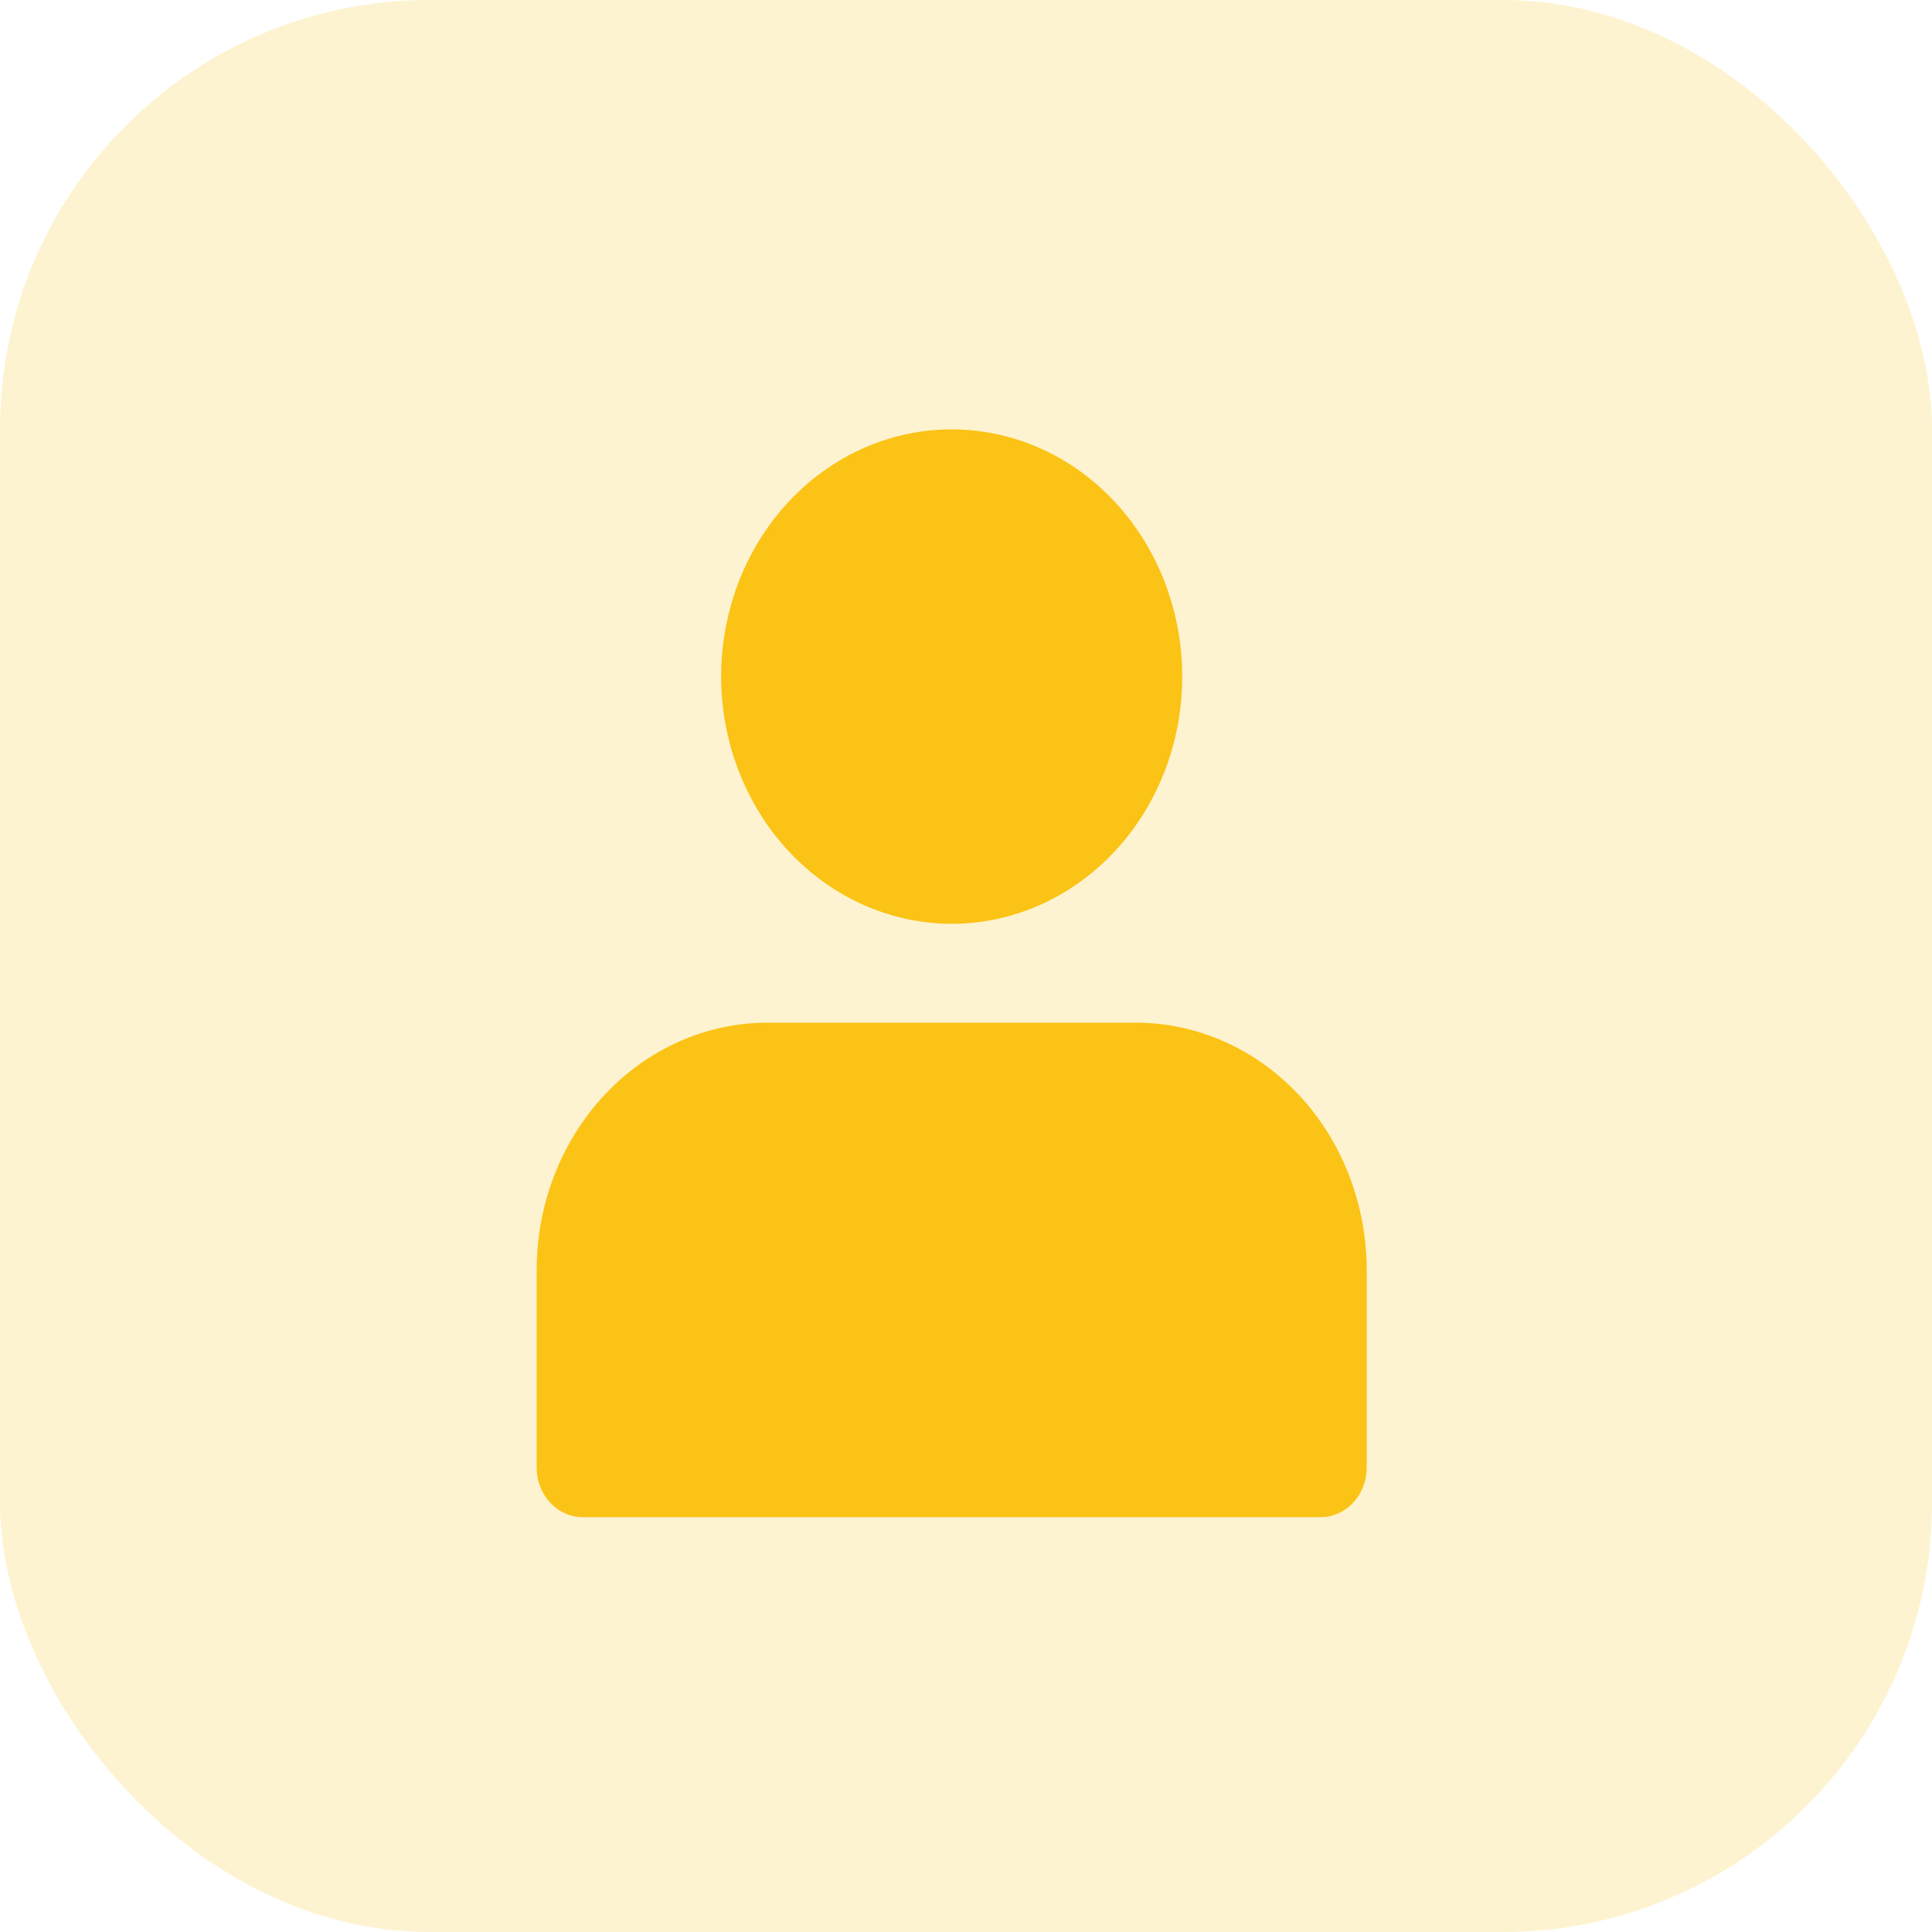 <svg width="36" height="36" viewBox="0 0 36 36" fill="none" xmlns="http://www.w3.org/2000/svg">
<rect width="36" height="36" rx="8" fill="#FBC316" fill-opacity="0.2"/>
<ellipse cx="18.093" cy="12.607" rx="3.093" ry="3.133" fill="#FBC316"/>
<path d="M17.733 17.214C18.583 17.214 19.414 16.944 20.12 16.437C20.827 15.931 21.378 15.212 21.703 14.37C22.028 13.528 22.113 12.602 21.947 11.708C21.781 10.814 21.372 9.994 20.771 9.349C20.171 8.705 19.405 8.266 18.572 8.089C17.738 7.911 16.874 8.002 16.089 8.351C15.304 8.699 14.633 9.29 14.161 10.047C13.689 10.805 13.437 11.696 13.437 12.607C13.438 13.828 13.892 14.999 14.697 15.863C15.502 16.726 16.594 17.212 17.733 17.214ZM17.733 9.843C18.243 9.843 18.742 10.005 19.166 10.309C19.59 10.612 19.92 11.044 20.115 11.549C20.31 12.054 20.361 12.61 20.262 13.146C20.162 13.682 19.917 14.175 19.556 14.561C19.196 14.948 18.736 15.211 18.236 15.318C17.736 15.425 17.218 15.37 16.747 15.161C16.276 14.951 15.873 14.597 15.59 14.143C15.307 13.688 15.156 13.153 15.156 12.607C15.156 11.874 15.427 11.171 15.911 10.652C16.394 10.134 17.05 9.843 17.733 9.843ZM10.859 28.27H24.608C24.835 28.27 25.054 28.173 25.215 28C25.376 27.827 25.467 27.593 25.467 27.349V23.663C25.465 22.442 25.012 21.271 24.207 20.407C23.401 19.544 22.309 19.058 21.171 19.056H14.296C13.157 19.058 12.065 19.544 11.26 20.407C10.454 21.271 10.001 22.442 10 23.663V27.349C10 27.593 10.091 27.827 10.252 28C10.413 28.173 10.631 28.27 10.859 28.27ZM11.719 23.663C11.719 22.93 11.99 22.227 12.474 21.709C12.957 21.19 13.613 20.899 14.296 20.899H21.171C21.854 20.899 22.51 21.19 22.993 21.709C23.477 22.227 23.748 22.93 23.748 23.663V26.427H11.719V23.663Z" fill="#FBC316"/>
<path d="M11.203 22.005L11.375 26.796L11.547 27.533H19.624H24.608V25.875L23.061 20.531L14.64 20.162L11.203 22.005Z" fill="#FBC316"/>
</svg>

